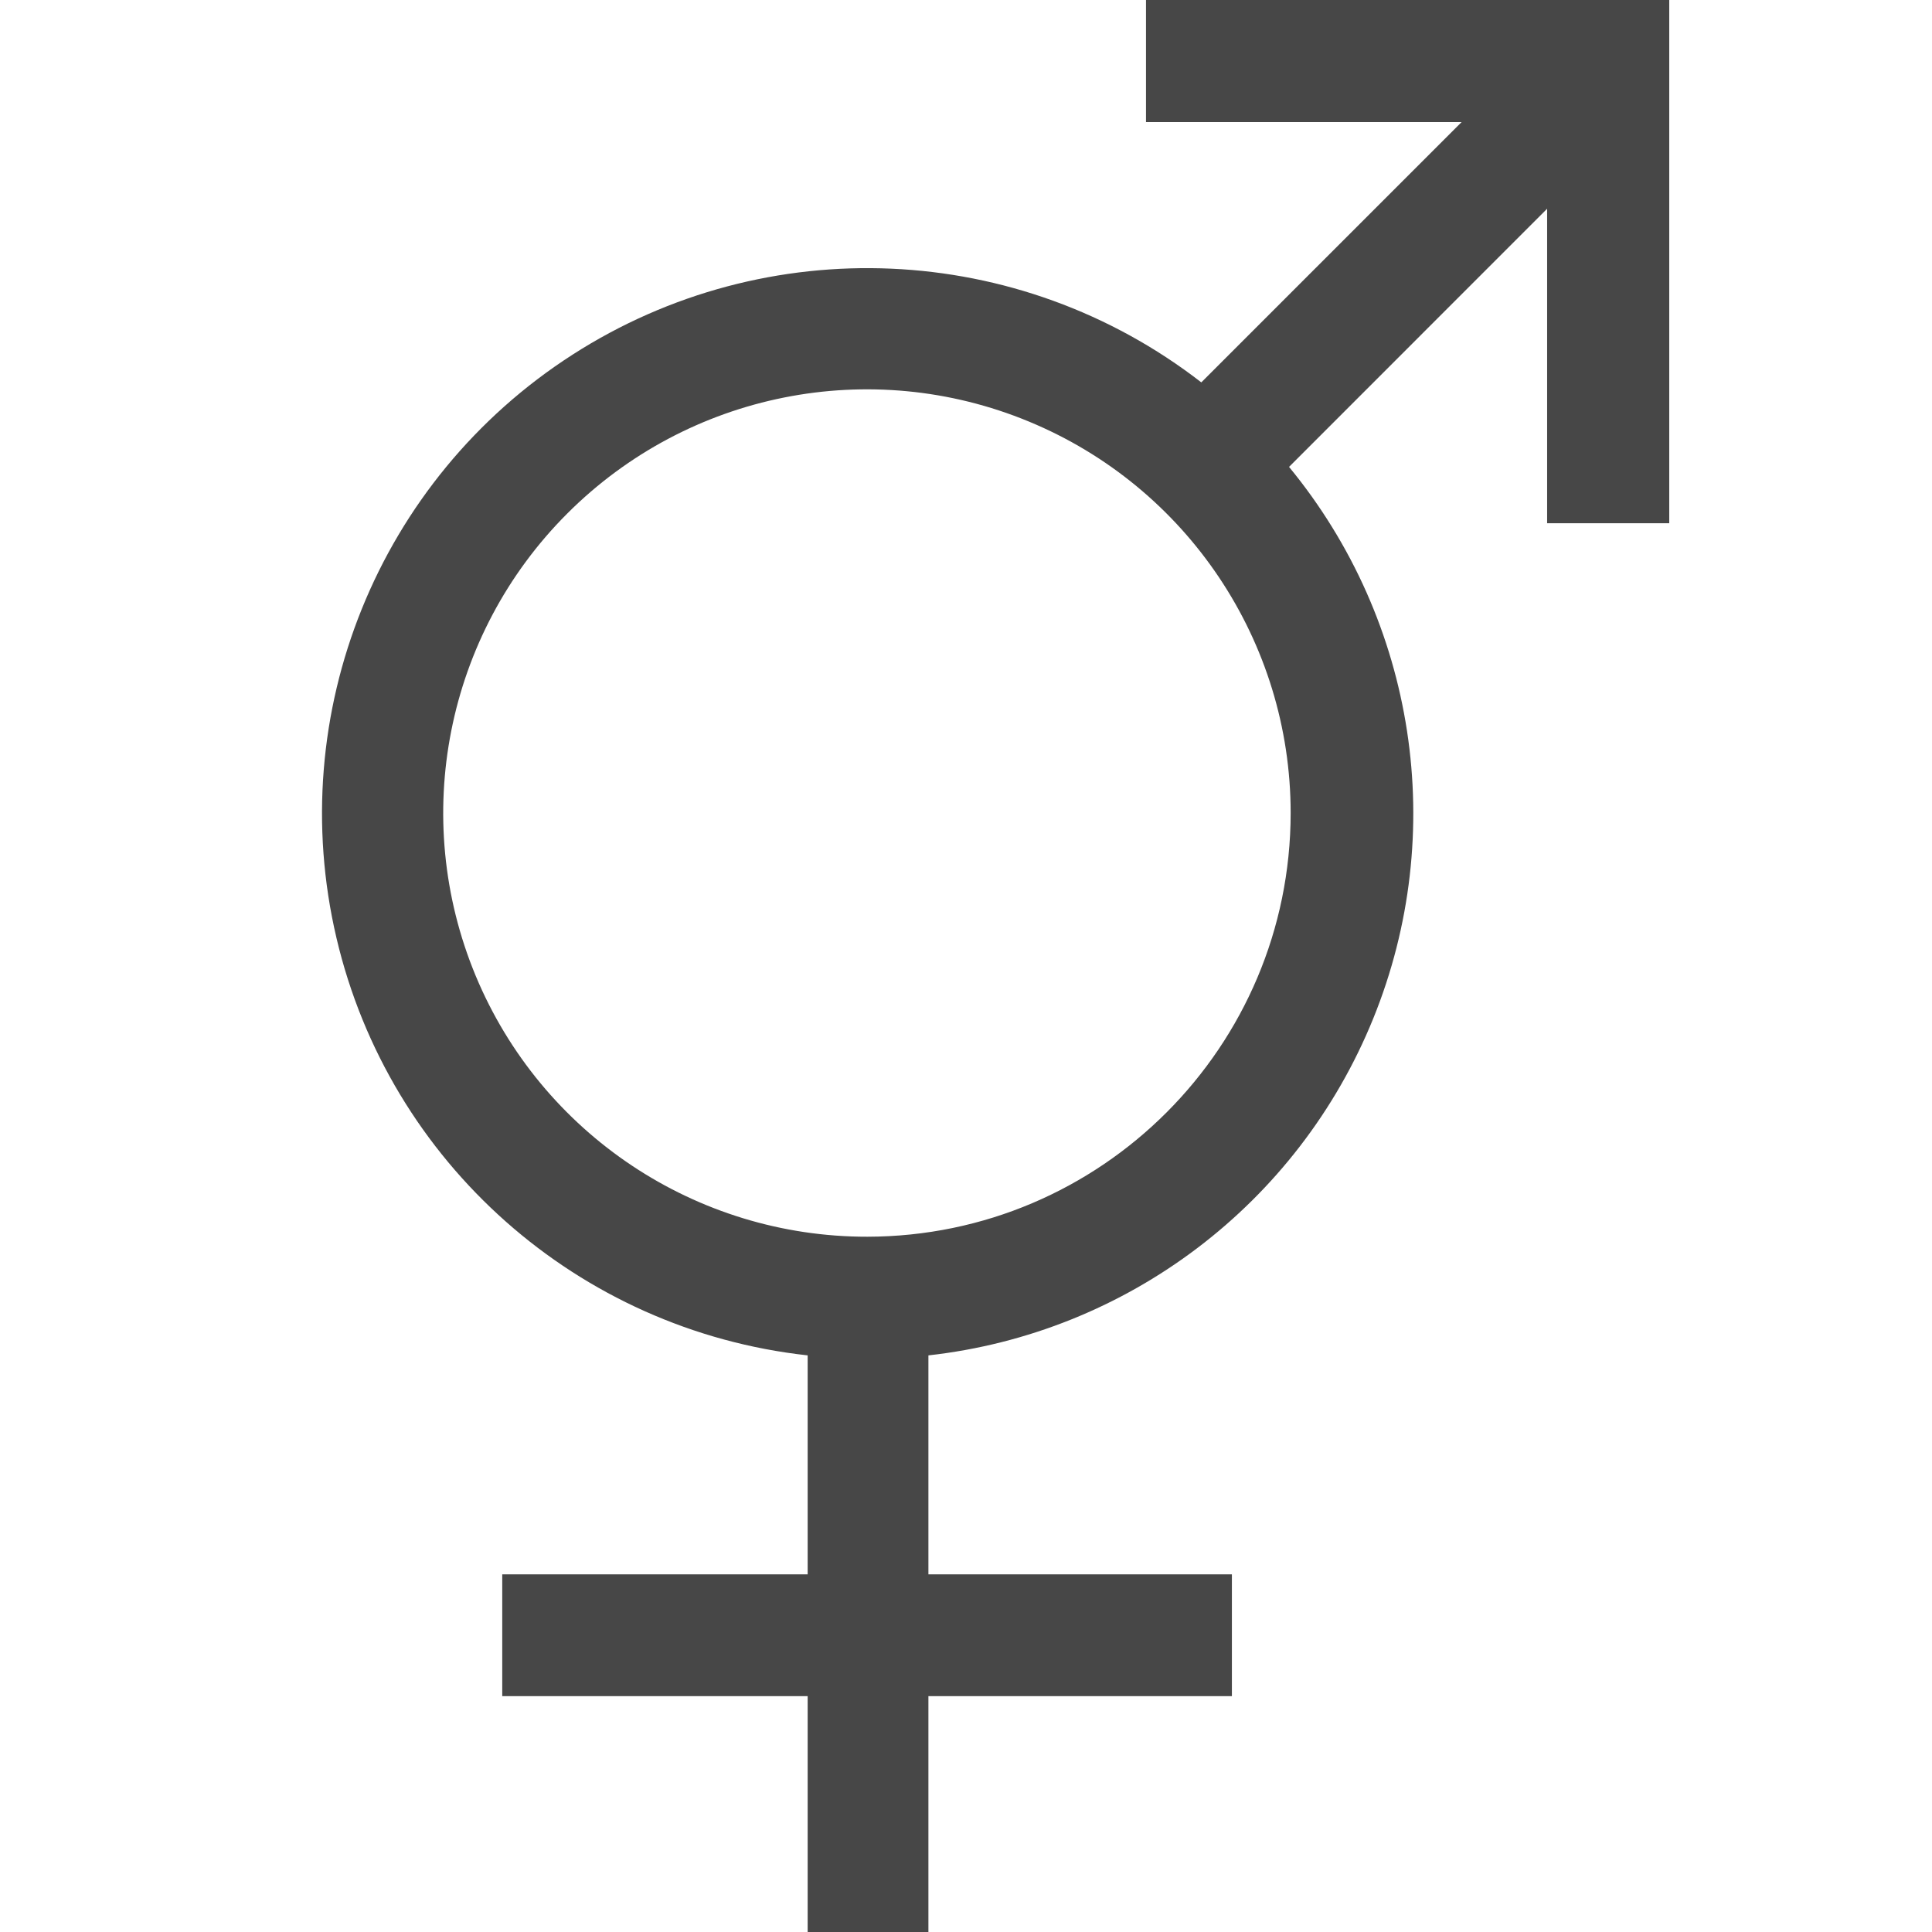 <?xml version="1.0" encoding="UTF-8"?>
<svg width="24px" height="24px" viewBox="0 0 24 24" version="1.1" xmlns="http://www.w3.org/2000/svg" xmlns:xlink="http://www.w3.org/1999/xlink">
    <title>Icon/Outline/gender-neutral-outline</title>
    <g id="Icon/Outline/gender-neutral-outline" stroke="none" stroke-width="1" fill="none" fill-rule="evenodd">
        <g id="Group" transform="translate(4, 0)" fill="#474747" fill-rule="nonzero">
            <g id="Outline">
                <path d="M10.236,0 L10.236,1.517 L14.156,1.517 L10.923,4.75 C8.655,2.993 5.526,2.855 3.112,4.406 C0.698,5.957 -0.476,8.86 0.18,11.653 C0.836,14.446 3.181,16.523 6.033,16.837 L6.033,19.557 L2.239,19.557 L2.239,21.07 L6.033,21.07 L6.033,24 L7.533,24 L7.533,21.07 L11.303,21.07 L11.303,19.557 L7.533,19.557 L7.533,16.837 C10.003,16.562 12.124,14.956 13.059,12.652 C13.994,10.349 13.592,7.719 12.013,5.8 L15.219,2.593 L15.219,6.5 L16.736,6.5 L16.736,0 L10.236,0 Z M6.776,15.363 C4.646,15.366 2.725,14.085 1.908,12.119 C1.092,10.152 1.54,7.887 3.045,6.381 C4.55,4.874 6.814,4.422 8.782,5.237 C10.749,6.051 12.033,7.971 12.033,10.1 C12.031,13.003 9.679,15.358 6.776,15.363 L6.776,15.363 Z" id="Shape"></path>
            </g>
        </g>
    </g>
</svg>